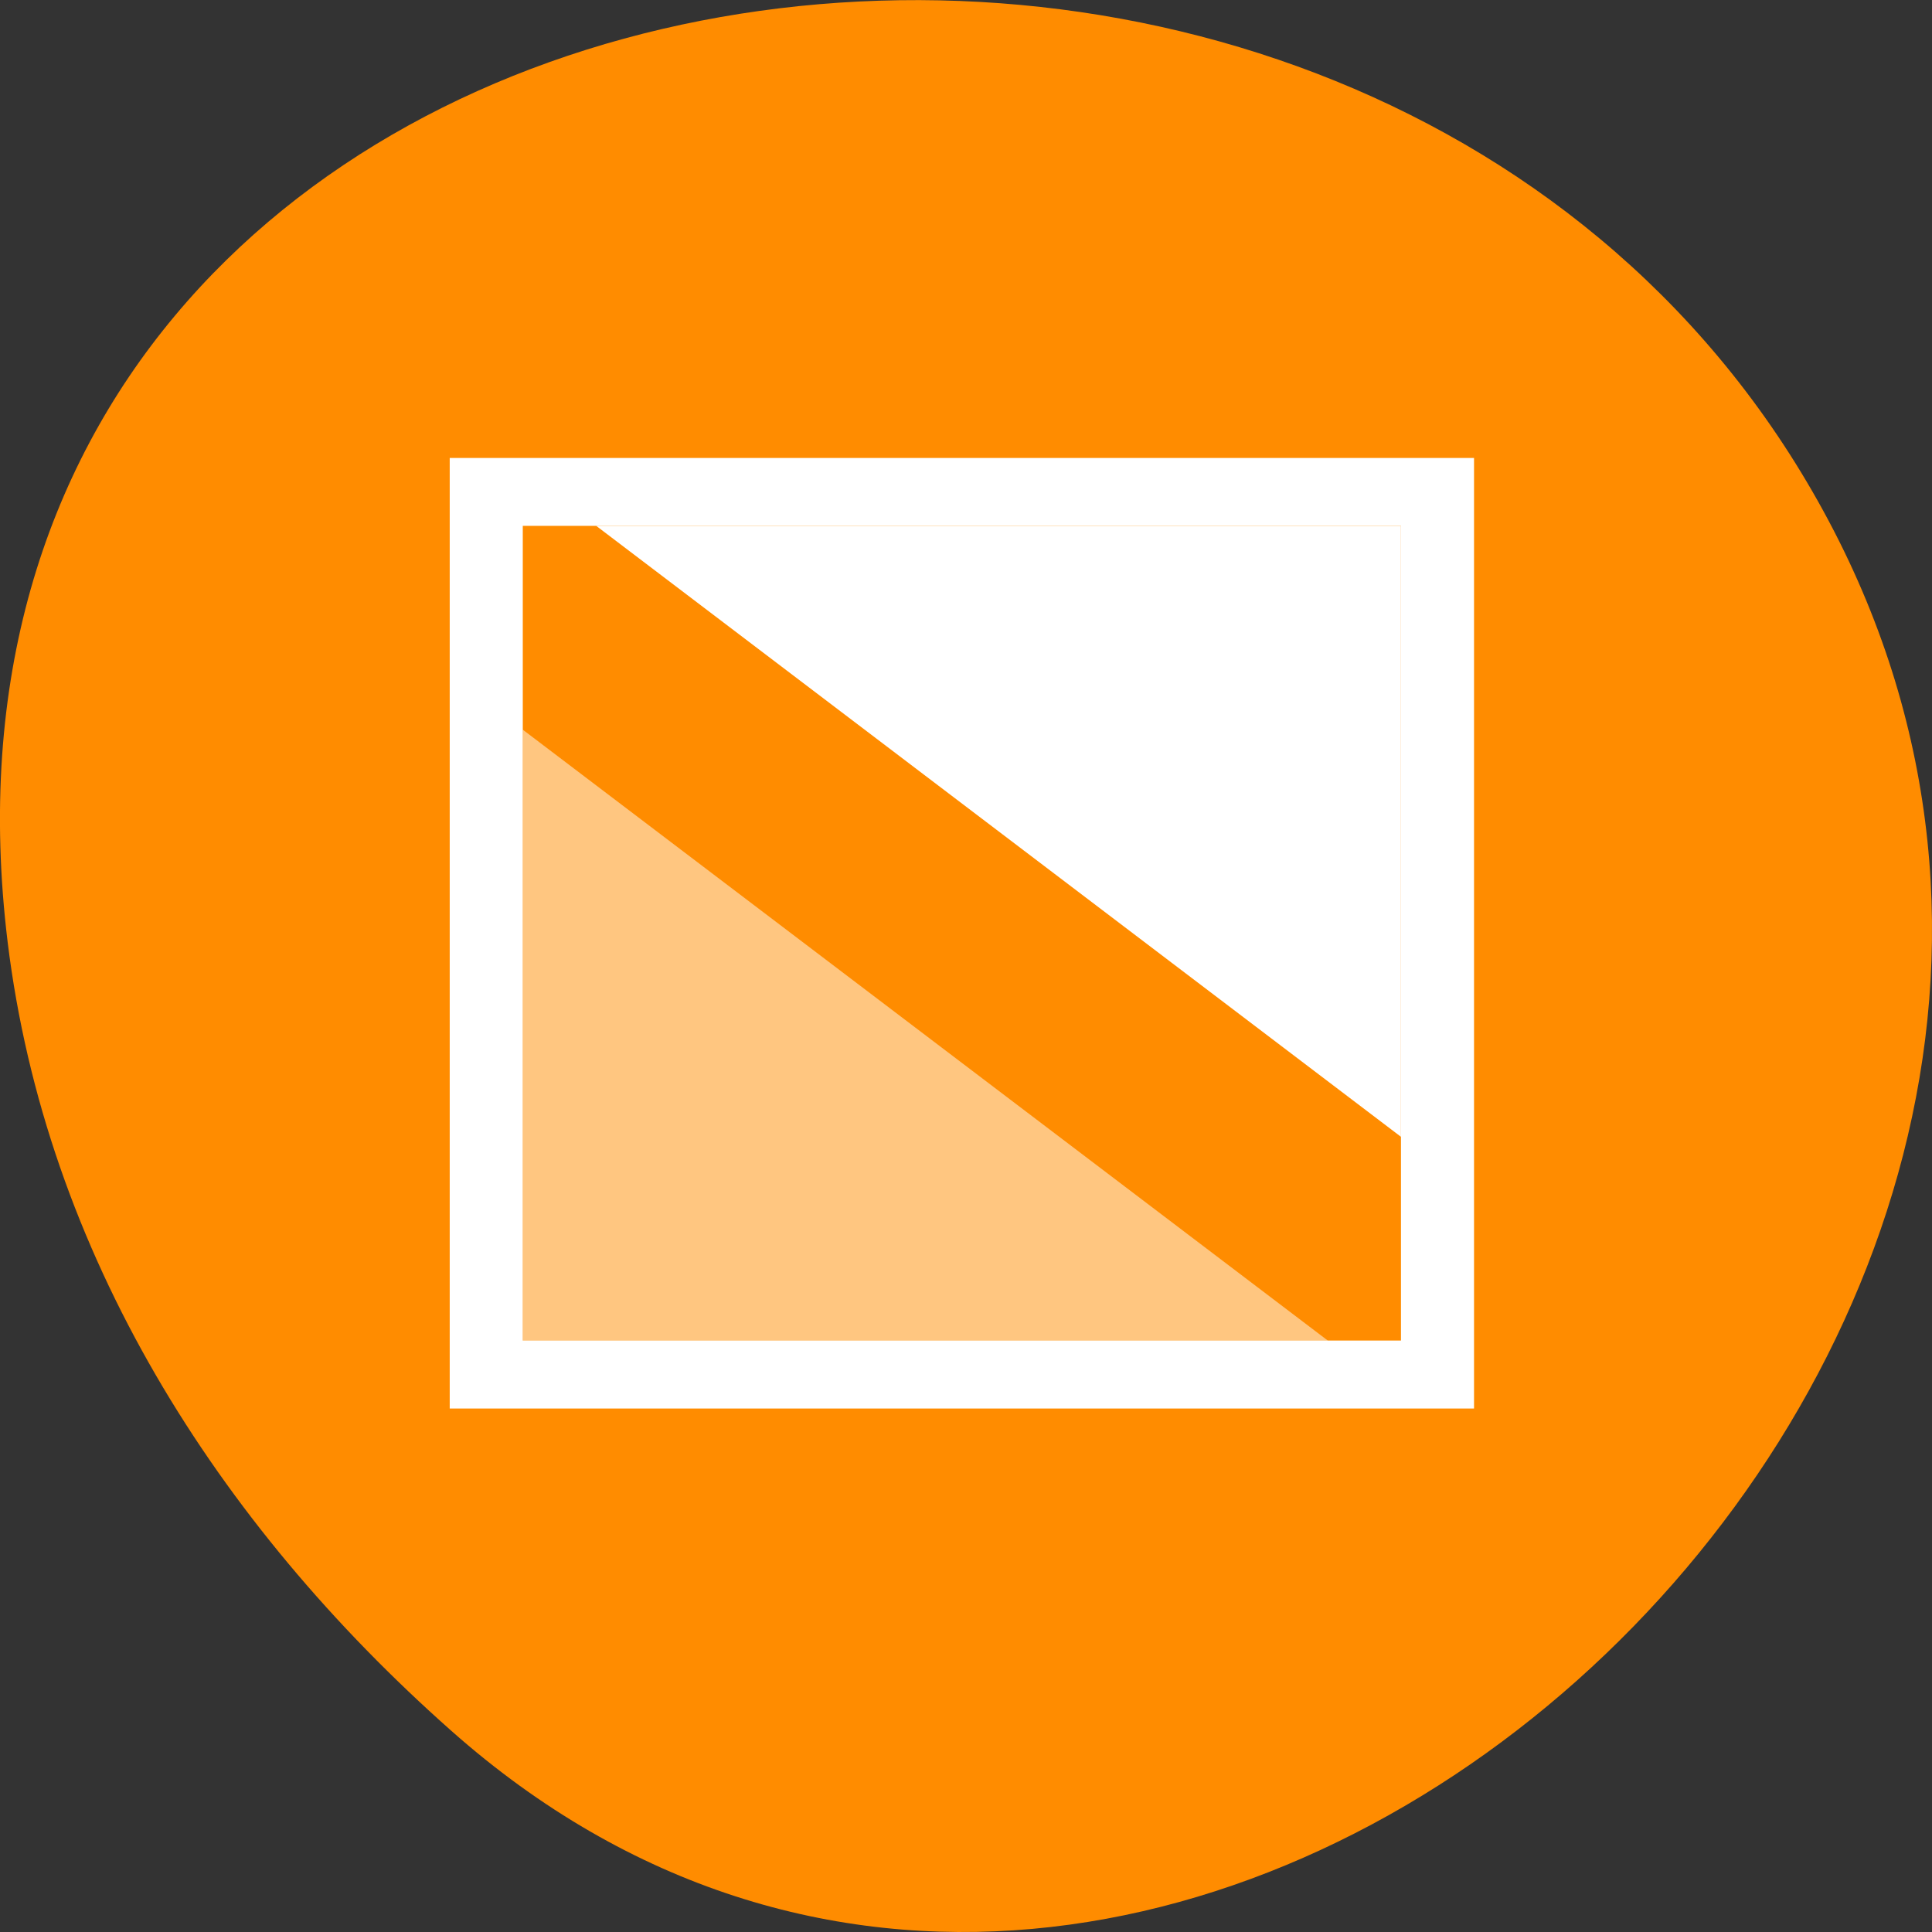<svg xmlns="http://www.w3.org/2000/svg" viewBox="0 0 22 22"><rect x="0" y="0" width="22" height="22" fill="#333333" stroke="none"/><path d="m 5.137 19.707 c 8.184 7.258 20.777 -4.191 15.688 -13.773 c -5.148 -9.688 -22.19 -7.105 -20.738 4.793 c 0.434 3.539 2.379 6.613 5.05 8.98" fill="#ff8c00"/><g fill="#fff"><path d="m 5.121 5.215 v 10.824 h 11.664 v -10.824 m -10.832 0.773 h 10 v 9.277 h -10"/><path d="m 5.953 15.266 v -6.957 l 9.168 6.957" fill-opacity="0.502"/><path d="m 15.953 5.988 v 6.957 l -9.164 -6.957"/></g></svg>
